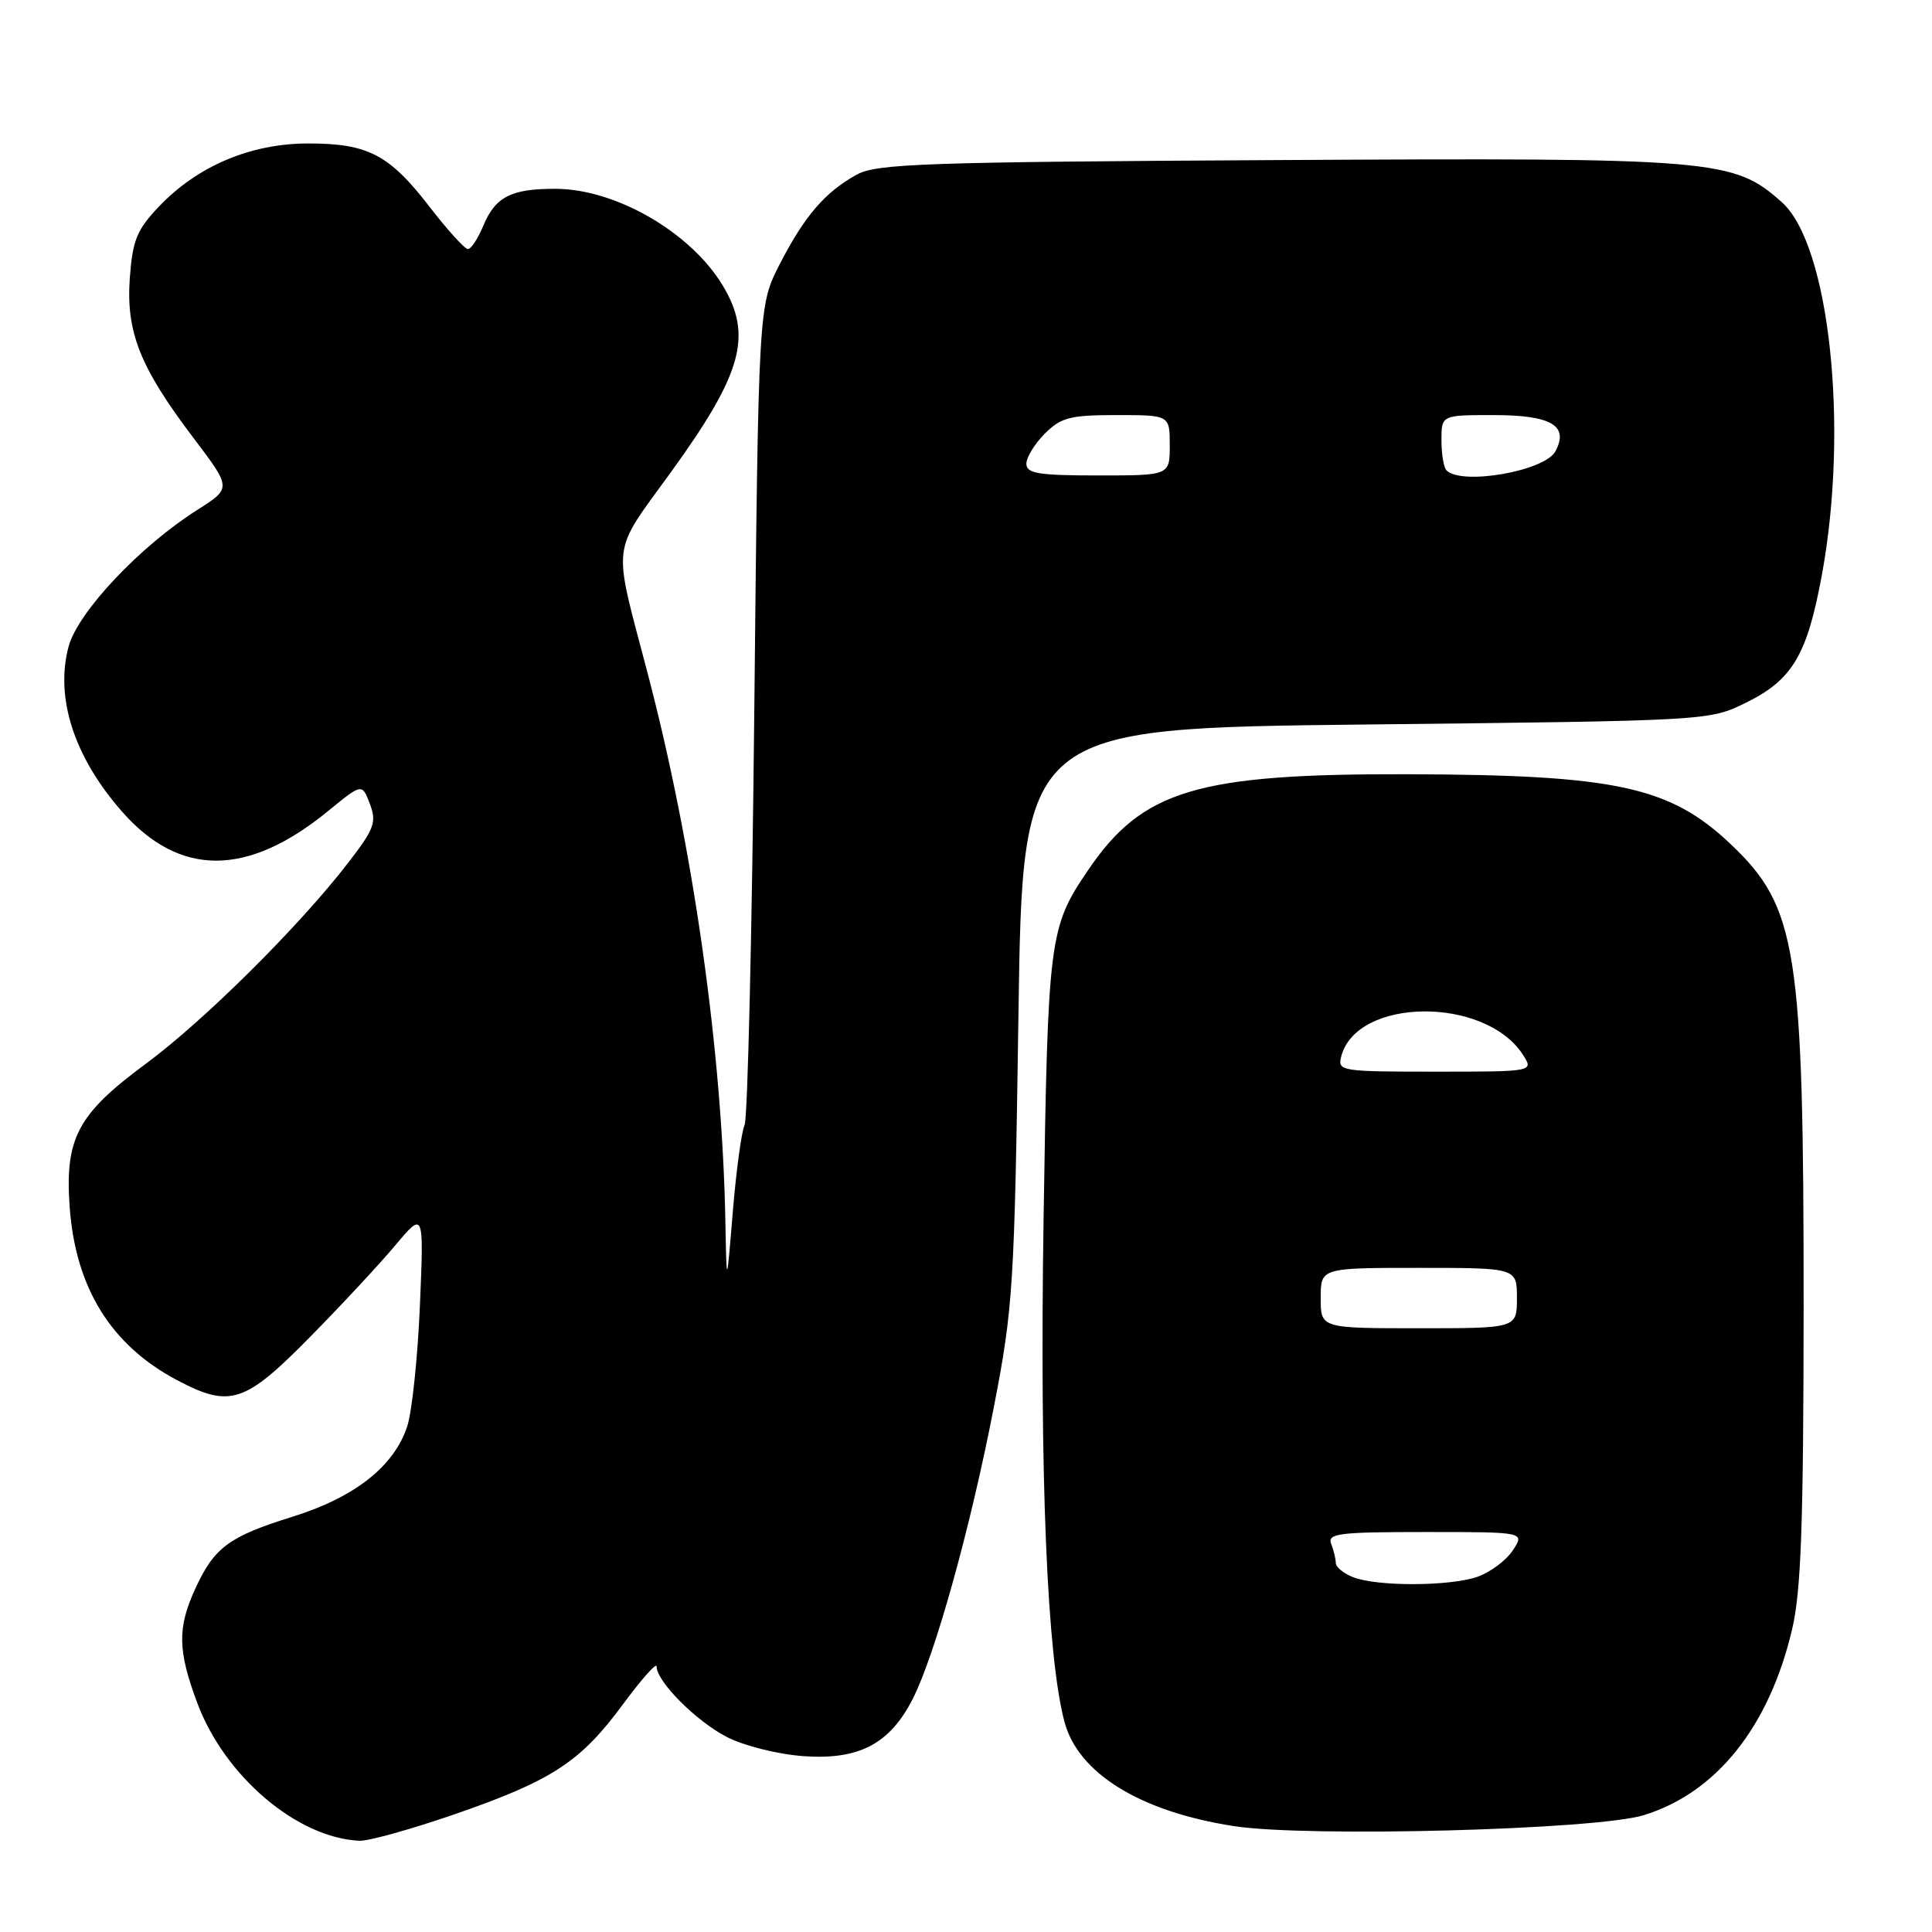 <?xml version="1.0" encoding="UTF-8" standalone="no"?>
<!DOCTYPE svg PUBLIC "-//W3C//DTD SVG 1.1//EN" "http://www.w3.org/Graphics/SVG/1.1/DTD/svg11.dtd" >
<svg xmlns="http://www.w3.org/2000/svg" xmlns:xlink="http://www.w3.org/1999/xlink" version="1.1" viewBox="0 0 256 256">
 <g >
 <path fill="currentColor"
d=" M 60.15 240.43 C 73.12 235.95 76.91 233.48 82.52 225.86 C 84.99 222.52 87.00 220.24 87.00 220.81 C 87.00 222.81 92.29 228.11 96.35 230.18 C 98.62 231.34 103.12 232.46 106.47 232.70 C 113.81 233.22 117.89 231.09 120.93 225.14 C 123.89 219.34 128.60 202.42 131.68 186.50 C 134.25 173.25 134.42 170.47 134.95 134.50 C 135.50 96.50 135.50 96.50 181.00 96.00 C 226.46 95.50 226.50 95.50 231.35 93.11 C 237.52 90.07 239.46 86.80 241.42 76.12 C 245.01 56.56 242.41 32.44 236.11 26.80 C 229.70 21.08 227.38 20.89 169.35 21.21 C 122.40 21.47 116.17 21.68 113.50 23.15 C 109.31 25.47 106.60 28.62 103.32 35.00 C 100.50 40.50 100.50 40.50 99.95 94.00 C 99.65 123.42 99.07 148.21 98.66 149.08 C 98.25 149.96 97.55 155.13 97.10 160.58 C 96.28 170.50 96.28 170.50 96.12 162.00 C 95.71 139.34 91.85 112.12 85.76 89.00 C 81.16 71.49 80.91 73.60 88.89 62.58 C 98.37 49.49 99.77 44.44 95.74 37.79 C 91.50 30.78 81.62 25.06 73.68 25.02 C 67.73 24.99 65.63 26.07 64.02 29.96 C 63.32 31.63 62.42 33.00 62.00 33.00 C 61.58 33.00 59.31 30.50 56.95 27.44 C 51.58 20.47 48.75 19.00 40.80 19.01 C 33.20 19.02 26.17 22.00 21.06 27.37 C 18.12 30.46 17.57 31.82 17.20 36.85 C 16.69 44.02 18.55 48.68 25.68 58.09 C 30.68 64.69 30.68 64.69 26.15 67.56 C 18.55 72.37 10.32 81.10 9.09 85.67 C 7.27 92.43 9.81 100.30 16.15 107.52 C 23.81 116.25 32.80 116.21 43.52 107.43 C 47.97 103.79 47.97 103.79 49.01 106.52 C 49.93 108.95 49.61 109.83 46.09 114.38 C 39.62 122.77 26.99 135.30 19.29 140.98 C 10.29 147.62 8.58 150.84 9.23 159.91 C 10.00 170.66 14.72 178.27 23.49 182.89 C 30.46 186.58 32.43 185.94 40.99 177.25 C 45.19 172.99 50.32 167.47 52.39 165.00 C 56.17 160.50 56.17 160.50 55.64 173.00 C 55.35 179.88 54.59 187.07 53.96 189.00 C 52.22 194.30 47.00 198.41 38.74 200.98 C 30.33 203.60 28.39 205.04 25.88 210.50 C 23.49 215.72 23.54 218.69 26.15 225.68 C 29.79 235.40 39.42 243.56 47.65 243.91 C 48.84 243.96 54.46 242.39 60.15 240.43 Z  M 217.81 240.52 C 227.43 237.56 234.42 228.81 237.46 215.91 C 238.66 210.81 238.97 202.06 238.99 173.19 C 239.00 125.71 238.14 120.22 229.33 111.86 C 221.28 104.22 214.14 102.67 186.50 102.59 C 158.61 102.52 151.39 104.68 144.19 115.28 C 139.01 122.89 138.85 124.16 138.28 161.50 C 137.75 195.71 138.74 219.51 141.05 228.16 C 142.87 234.99 151.11 240.06 163.50 241.97 C 173.28 243.48 211.50 242.46 217.81 240.52 Z  M 136.00 61.45 C 136.00 60.60 137.10 58.80 138.45 57.45 C 140.60 55.31 141.81 55.00 147.95 55.00 C 155.00 55.00 155.00 55.00 155.00 59.00 C 155.00 63.00 155.00 63.00 145.50 63.00 C 137.60 63.00 136.00 62.74 136.00 61.45 Z  M 191.67 62.33 C 191.30 61.97 191.00 60.17 191.00 58.33 C 191.00 55.00 191.00 55.00 197.88 55.00 C 205.56 55.00 207.93 56.39 206.10 59.80 C 204.71 62.42 193.68 64.35 191.67 62.33 Z  M 179.25 208.97 C 178.01 208.47 177.00 207.64 177.00 207.11 C 177.00 206.59 176.73 205.45 176.39 204.58 C 175.86 203.19 177.35 203.00 188.92 203.00 C 202.05 203.00 202.05 203.00 200.46 205.43 C 199.58 206.76 197.48 208.33 195.78 208.93 C 192.10 210.21 182.40 210.24 179.25 208.97 Z  M 175.00 172.00 C 175.00 168.00 175.00 168.00 188.00 168.00 C 201.00 168.00 201.00 168.00 201.00 172.00 C 201.00 176.00 201.00 176.00 188.00 176.00 C 175.00 176.00 175.00 176.00 175.00 172.00 Z  M 177.72 139.98 C 179.76 132.15 196.77 131.99 201.79 139.75 C 203.24 142.00 203.24 142.00 190.22 142.00 C 177.63 142.00 177.21 141.93 177.72 139.98 Z "/>
</g>
</svg>